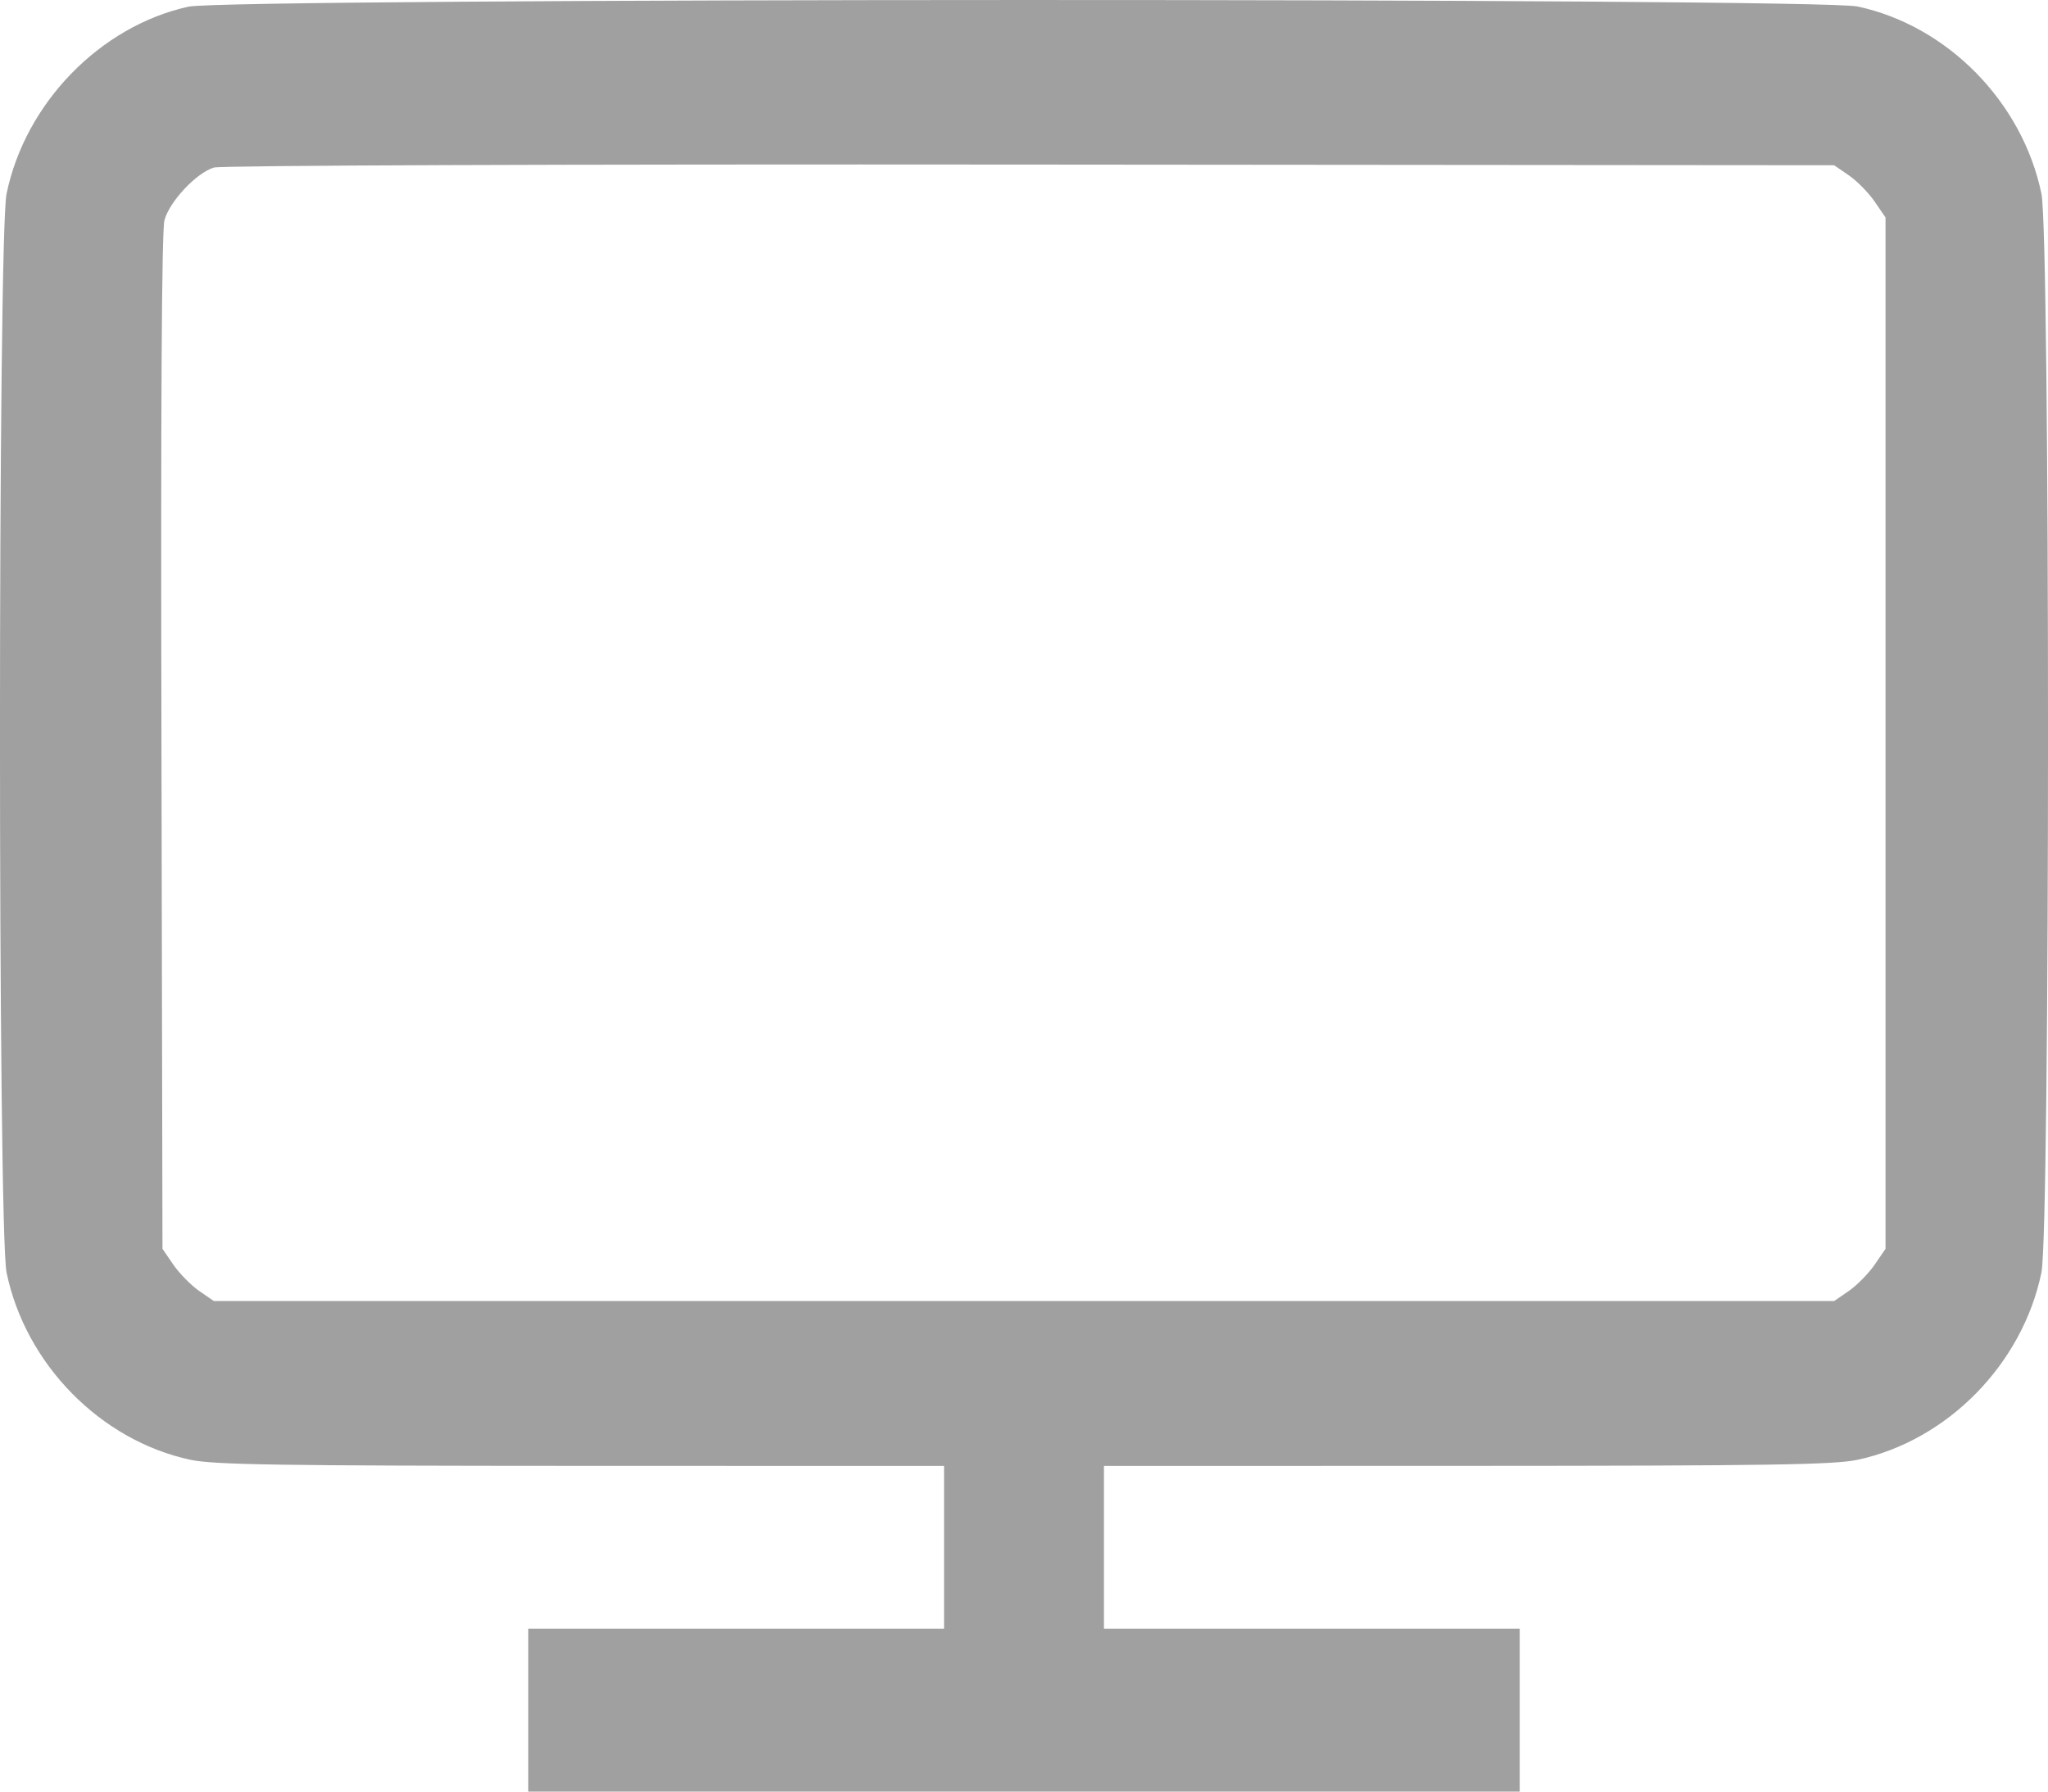 <svg width="24" height="21" viewBox="0 0 24 21" fill="none" xmlns="http://www.w3.org/2000/svg">
<path fill-rule="evenodd" clip-rule="evenodd" d="M2.209 0.078C1.174 0.306 0.296 1.208 0.077 2.271C-0.026 2.77 -0.026 14.416 0.077 14.916C0.299 15.99 1.178 16.885 2.232 17.111C2.507 17.169 3.254 17.181 6.812 17.182L11.063 17.183V18.137V19.091H8.627H6.191V20.046V21H12H17.809V20.046V19.091H15.373H12.937V18.137V17.183L17.189 17.182C20.746 17.181 21.494 17.169 21.768 17.111C22.822 16.885 23.701 15.99 23.923 14.916C24.026 14.416 24.026 2.77 23.923 2.271C23.701 1.196 22.822 0.301 21.768 0.076C21.288 -0.027 2.677 -0.024 2.209 0.078ZM21.667 2.056C21.762 2.121 21.897 2.259 21.968 2.362L22.096 2.549V8.593V14.638L21.968 14.825C21.897 14.927 21.762 15.065 21.667 15.131L21.494 15.25H12H2.506L2.333 15.131C2.238 15.065 2.103 14.927 2.032 14.825L1.904 14.638L1.892 8.701C1.883 4.757 1.895 2.702 1.927 2.582C1.985 2.363 2.302 2.025 2.507 1.964C2.594 1.939 6.511 1.924 12.074 1.929L21.494 1.937L21.667 2.056Z" fill="#A0A0A0"/>
</svg>
